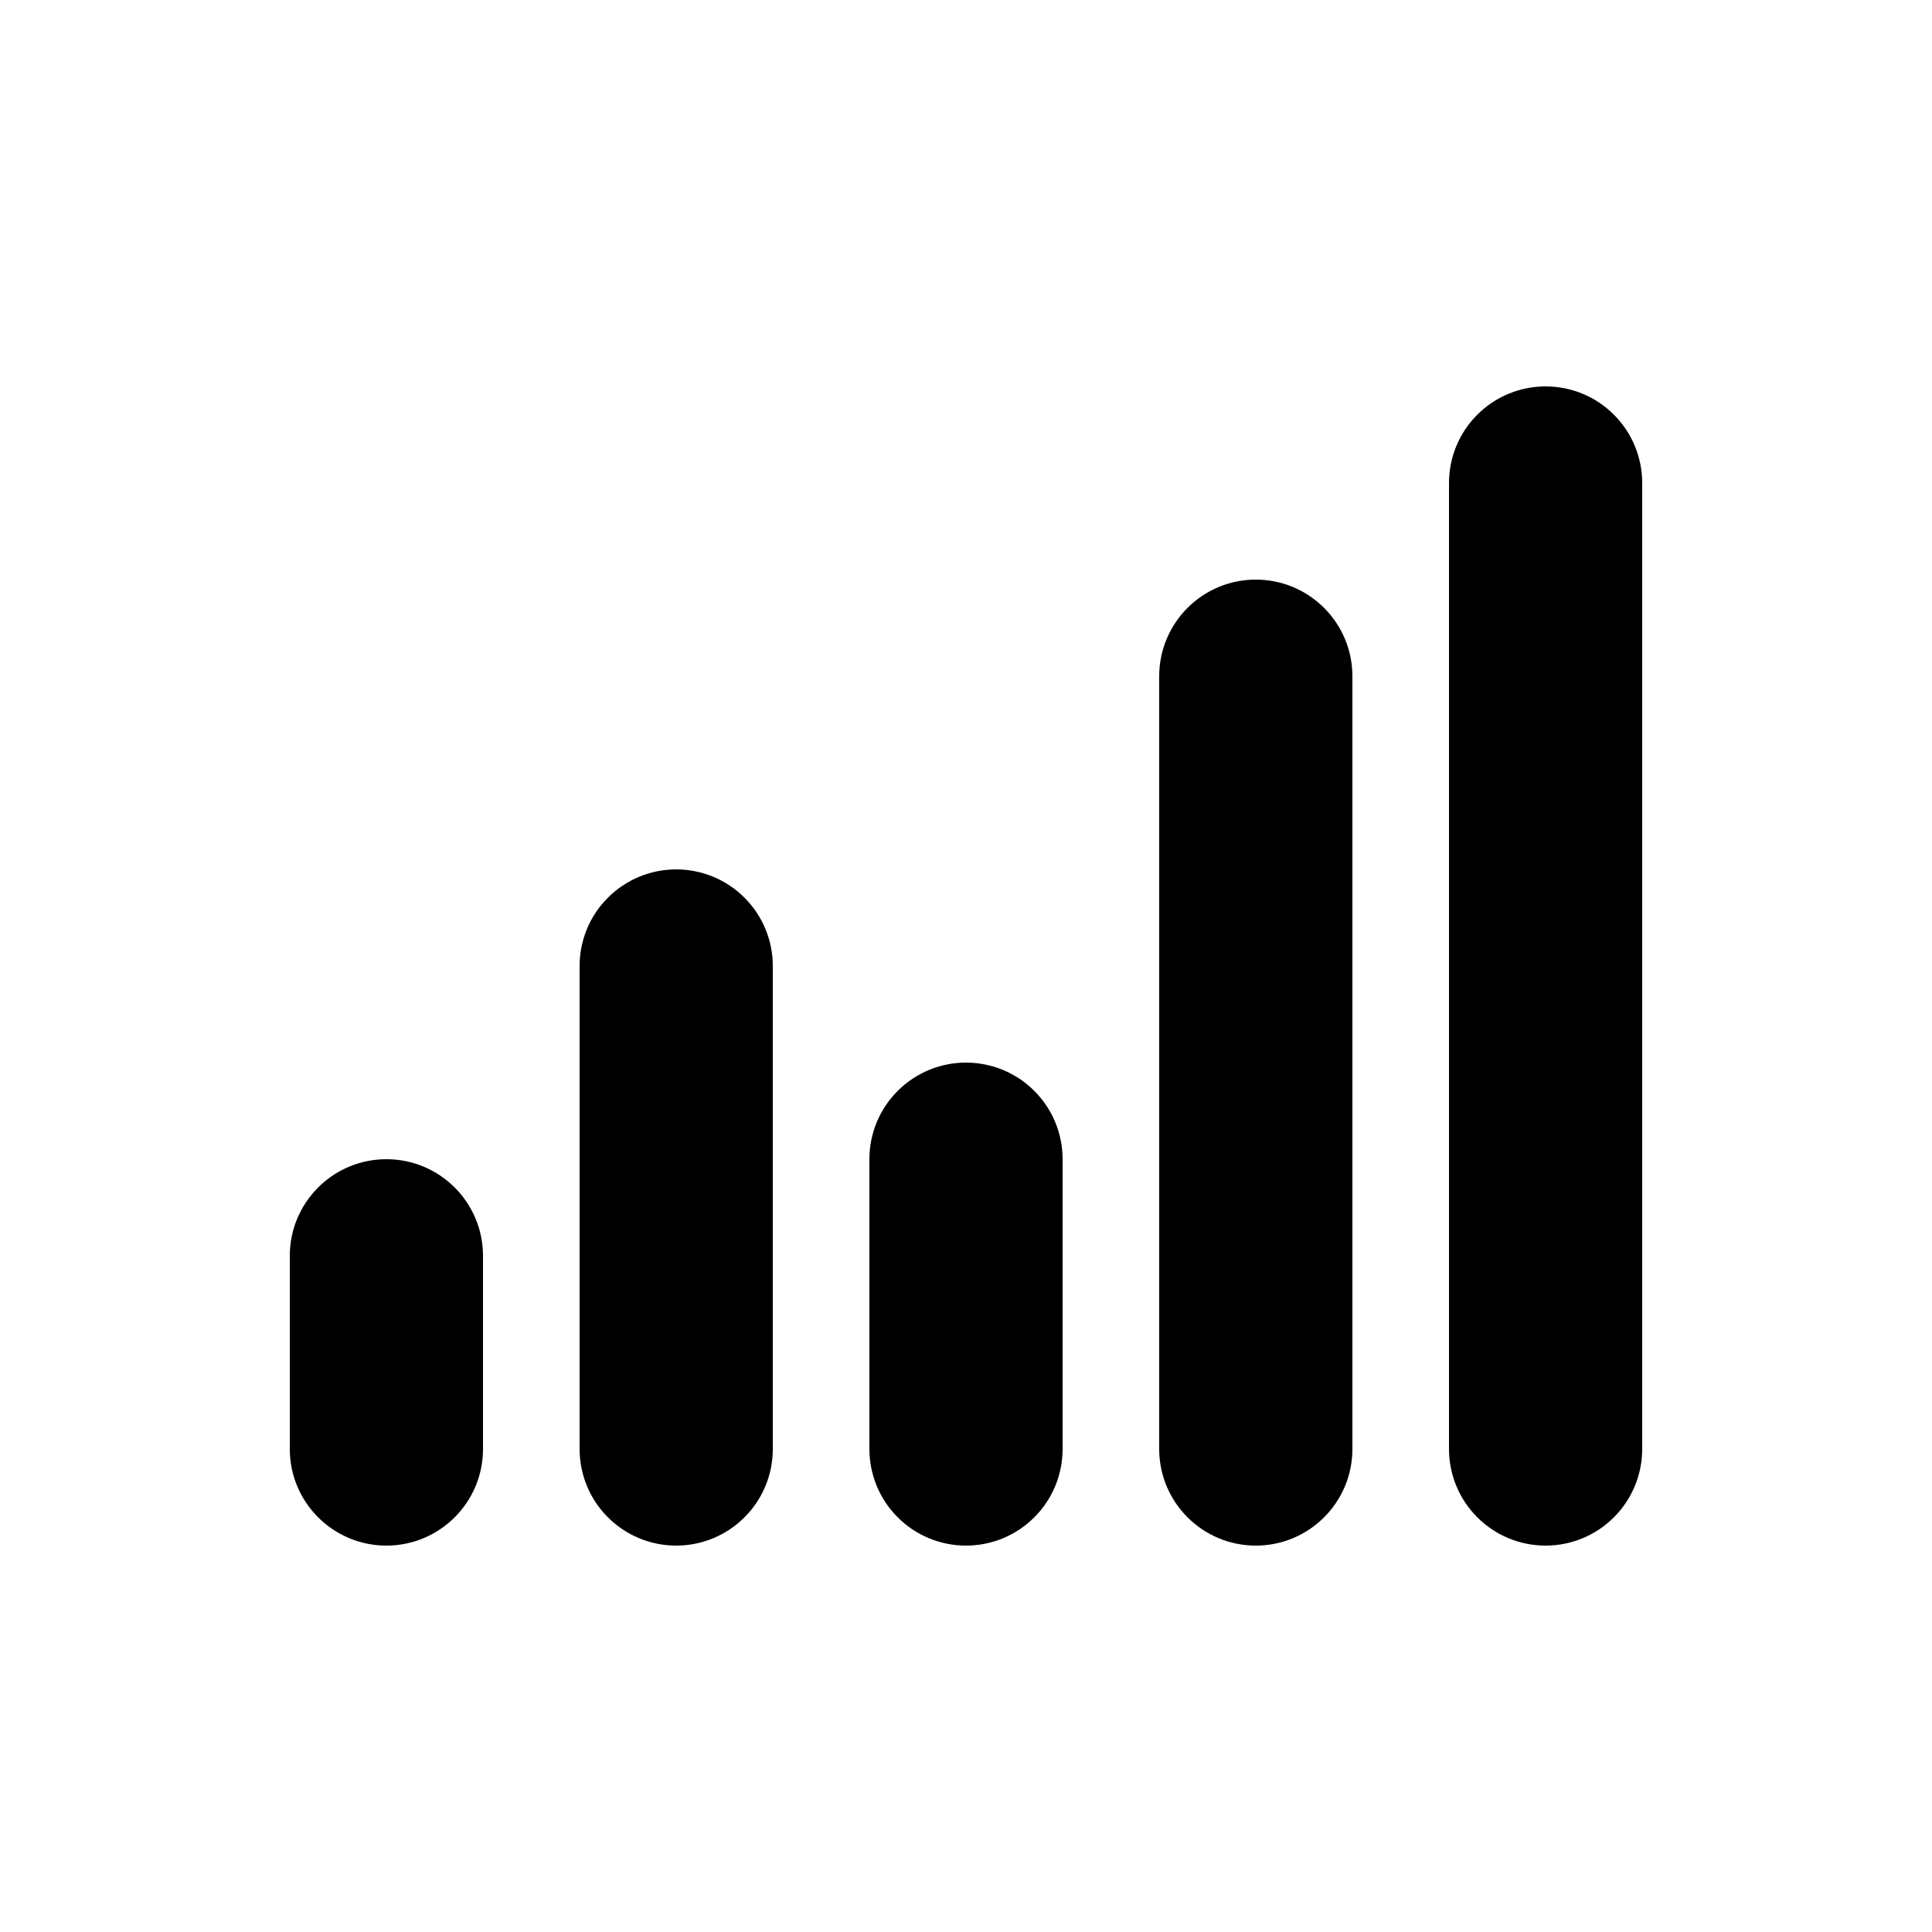 <?xml version="1.0" encoding="UTF-8" standalone="no"?>
<!DOCTYPE svg PUBLIC "-//W3C//DTD SVG 1.1//EN" "http://www.w3.org/Graphics/SVG/1.1/DTD/svg11.dtd">
<svg width="20px" height="20px" version="1.1" xmlns="http://www.w3.org/2000/svg" xmlns:xlink="http://www.w3.org/1999/xlink" xml:space="preserve" xmlns:serif="http://www.serif.com/" style="fill-rule:evenodd;clip-rule:evenodd;stroke-linejoin:round;stroke-miterlimit:2;">
    <rect x="0" y="0" width="20" height="20" style="fill-opacity:0;"/>
    <g transform="matrix(1,0,0,1,-1,-1)">
        <path d="M12,13C12,12.735 11.895,12.48 11.707,12.293C11.52,12.105 11.265,12 11,12C10.735,12 10.48,12.105 10.293,12.293C10.105,12.48 10,12.735 10,13L10,16C10,16.265 10.105,16.52 10.293,16.707C10.48,16.895 10.735,17 11,17C11.265,17 11.52,16.895 11.707,16.707C11.895,16.52 12,16.265 12,16L12,13ZM15,8C15,7.448 14.552,7 14,7C13.448,7 13,7.448 13,8L13,16C13,16.552 13.448,17 14,17C14.552,17 15,16.552 15,16L15,8ZM18,6C18,5.735 17.895,5.48 17.707,5.293C17.52,5.105 17.265,5 17,5C16.735,5 16.48,5.105 16.293,5.293C16.105,5.48 16,5.735 16,6L16,16C16,16.265 16.105,16.52 16.293,16.707C16.48,16.895 16.735,17 17,17C17.265,17 17.52,16.895 17.707,16.707C17.895,16.52 18,16.265 18,16L18,6ZM9,11C9,10.735 8.895,10.48 8.707,10.293C8.52,10.105 8.265,10 8,10C7.735,10 7.48,10.105 7.293,10.293C7.105,10.48 7,10.735 7,11L7,16C7,16.265 7.105,16.52 7.293,16.707C7.48,16.895 7.735,17 8,17C8.265,17 8.52,16.895 8.707,16.707C8.895,16.52 9,16.265 9,16L9,11ZM6,14C6,13.448 5.552,13 5,13C4.448,13 4,13.448 4,14L4,16C4,16.552 4.448,17 5,17C5.552,17 6,16.552 6,16L6,14Z" style="fill:black;"/>
    </g>
</svg>
